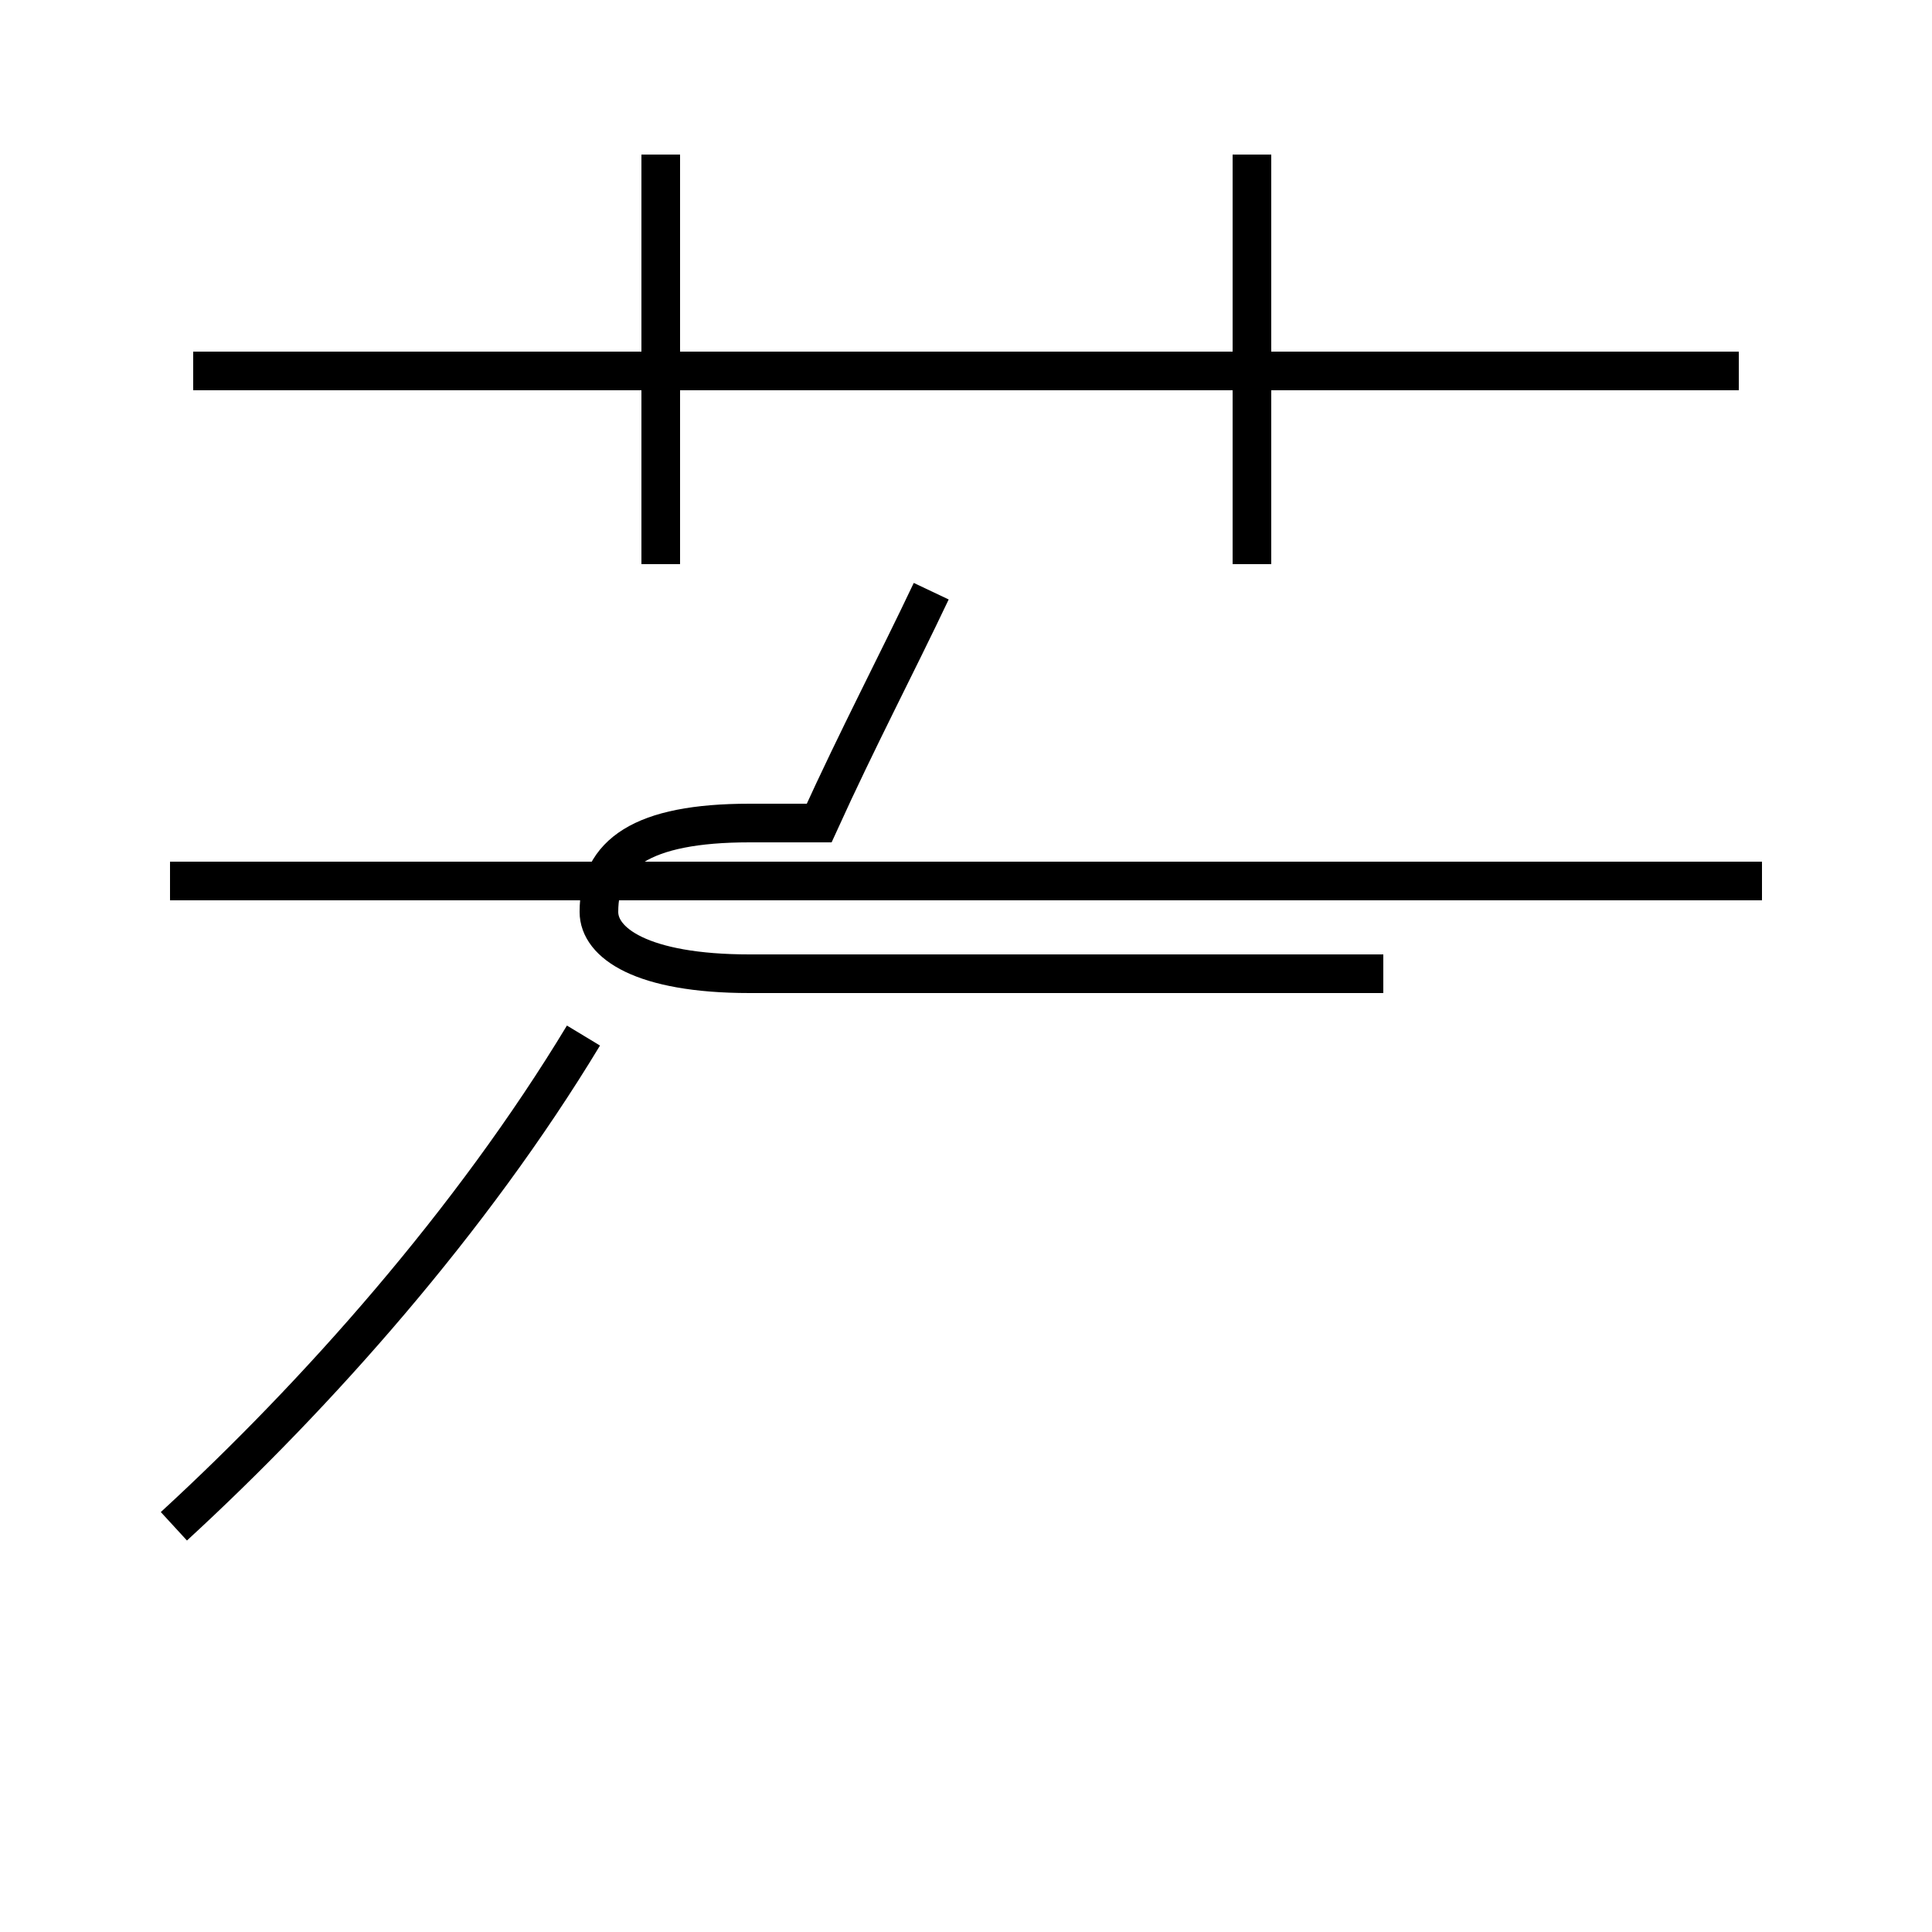 <?xml version='1.0' encoding='utf8'?>
<svg viewBox="0.0 -44.0 50.0 50.0" version="1.1" xmlns="http://www.w3.org/2000/svg">
<rect x="0.0" y="-44.0" width="50.0" height="50.0" fill="#808080" stroke="none"/>
<rect x="-1000" y="-1000" width="2000" height="2000" stroke="white" fill="white"/>
<g style="fill:none; stroke:#000000;  stroke-width:1">
<path d="M 17.1 29.4 L 17.1 40.0 M 5.0 34.4 L 32.4 34.4 M 32.4 29.4 L 32.4 40.0 M 45.0 34.4 L 5.0 34.4 M 4.5 4.5 C 8.2 7.9 12.2 12.4 15.1 17.2 M 4.5 4.5 C 8.2 7.9 12.2 12.4 15.1 17.2 M 45.6 21.2 L 4.4 21.2 M 24.1 28.7 C 23.2 26.8 22.2 24.9 21.2 22.7 L 19.4 22.7 C 16.6 22.7 15.5 21.9 15.5 20.4 C 15.5 19.6 16.6 18.8 19.4 18.8 L 35.8 18.8 " transform="scale(1, -1)" />
</g>
</svg>